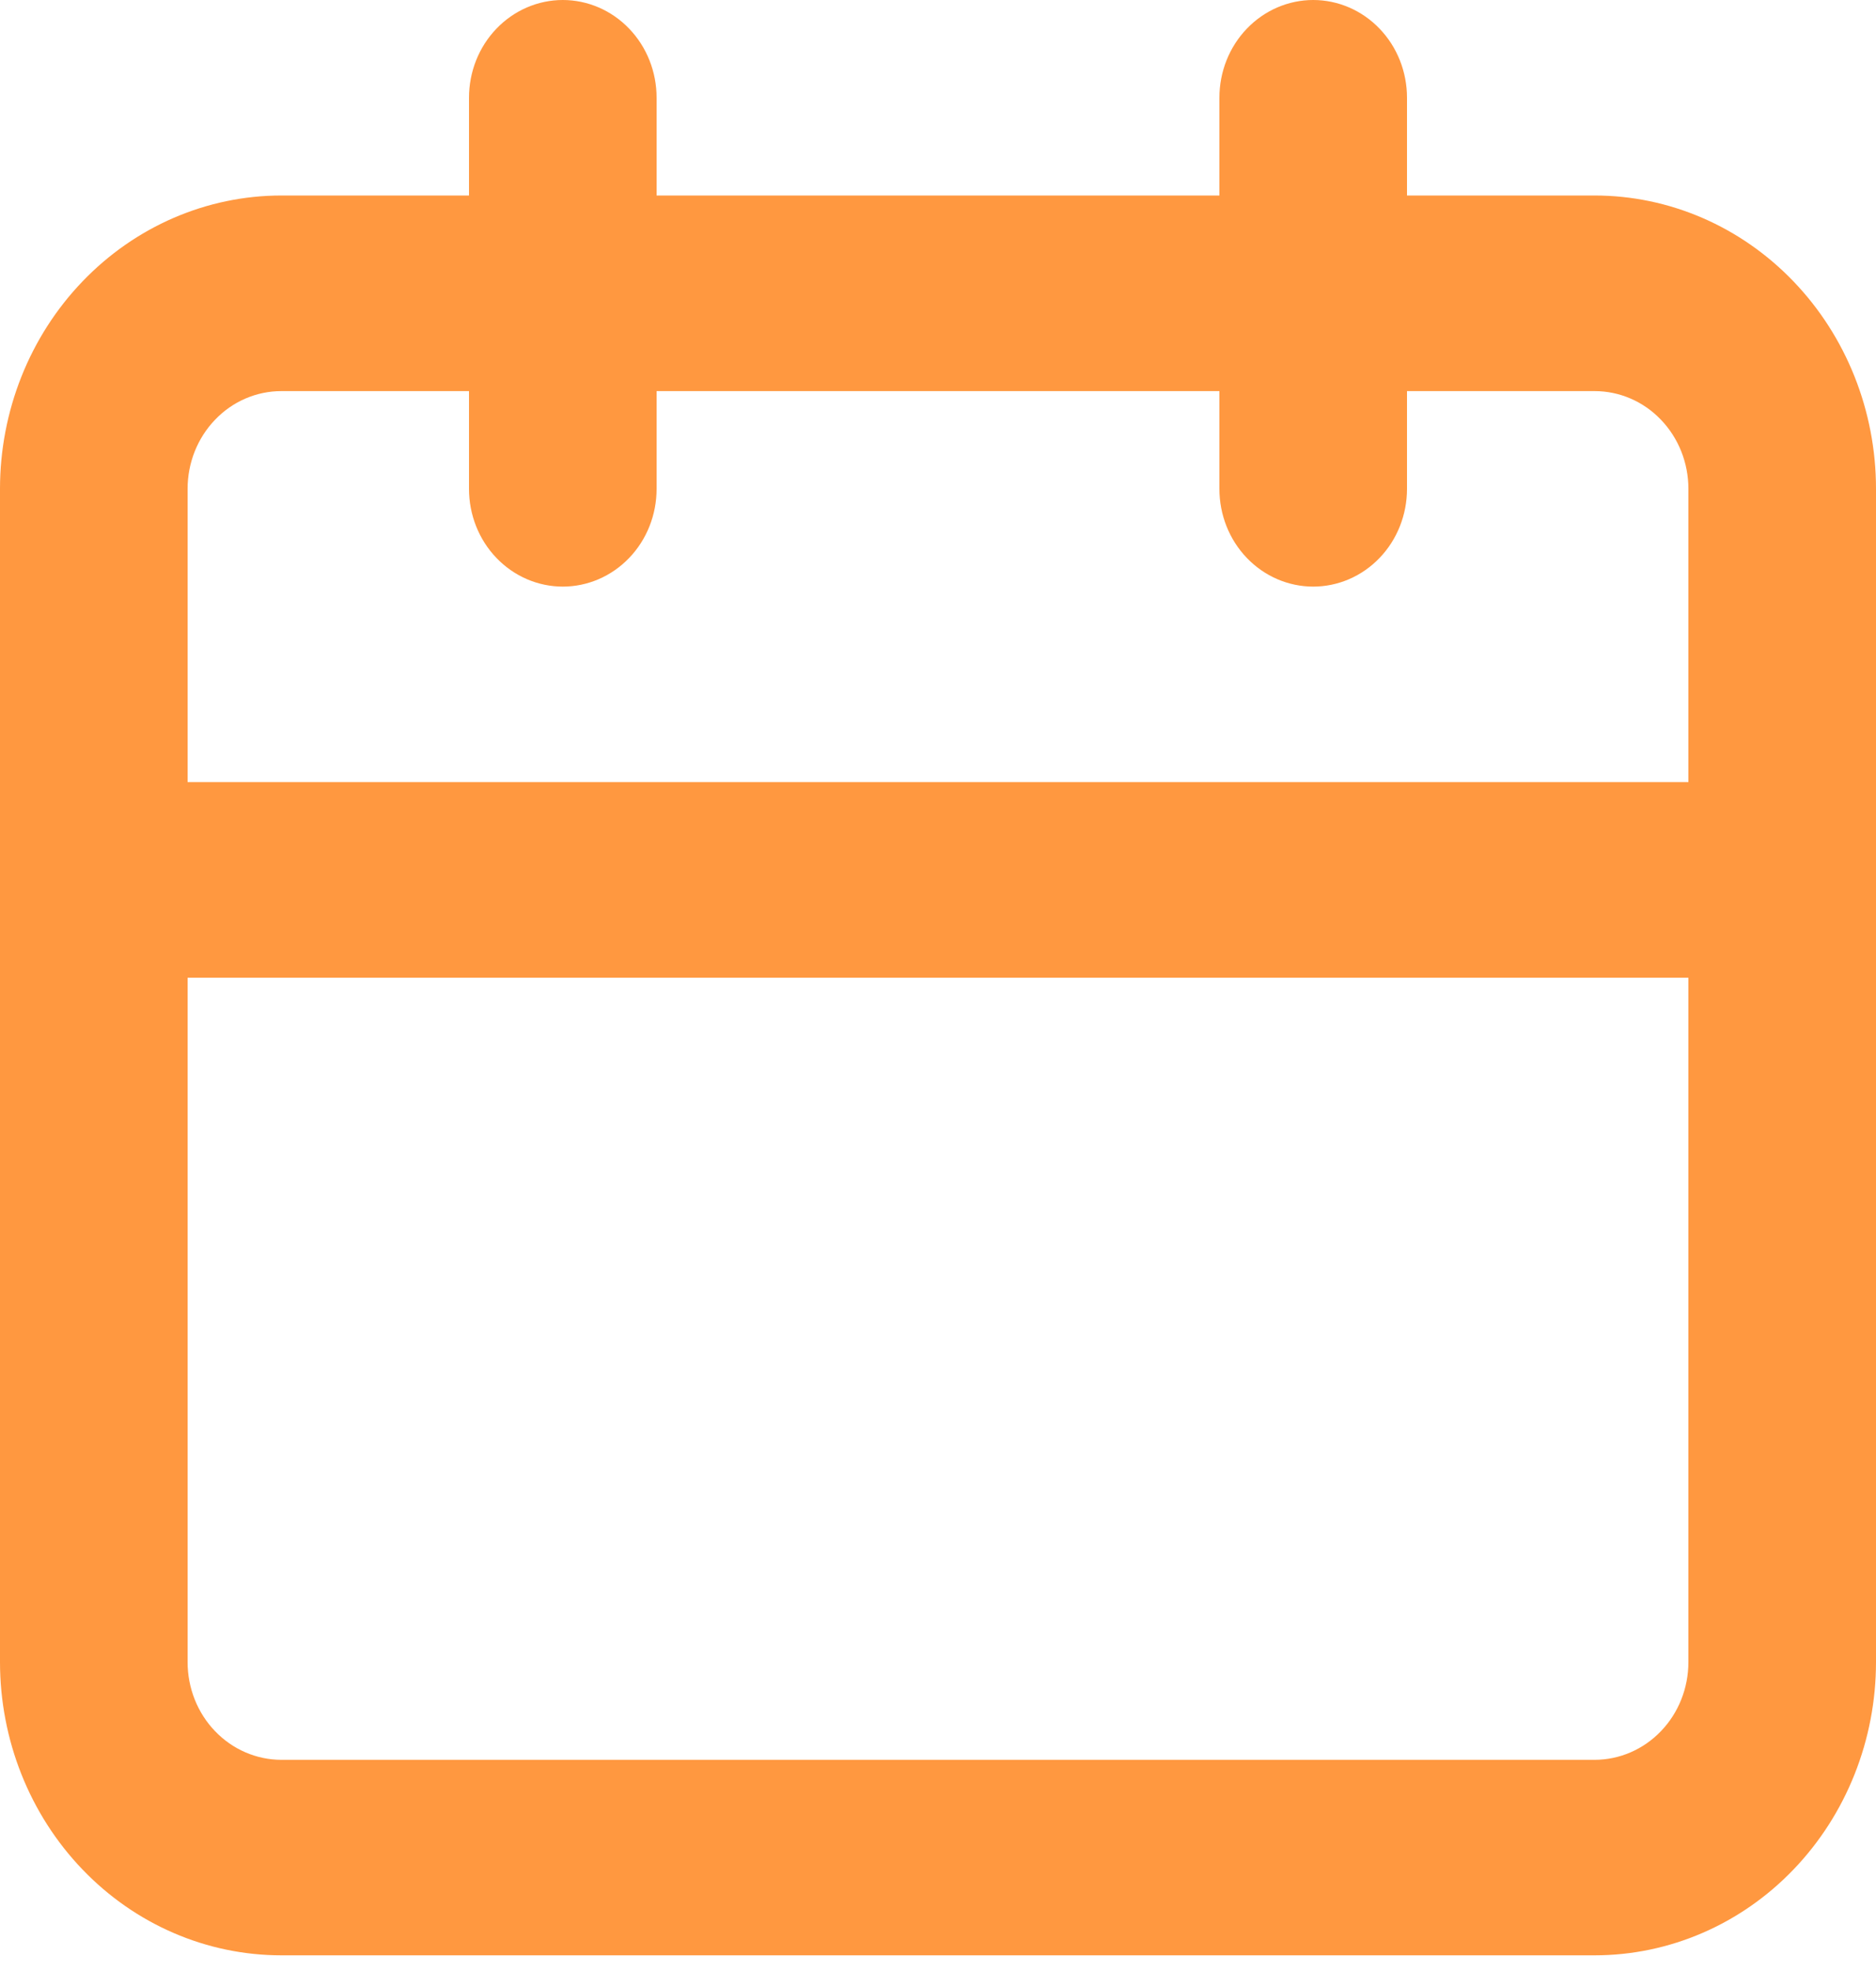 <svg width="20" height="21" viewBox="0 0 20 21" fill="none" xmlns="http://www.w3.org/2000/svg">
<path d="M17 2.083H15V1.042C15 0.765 14.895 0.5 14.707 0.305C14.52 0.11 14.265 0 14 0C13.735 0 13.48 0.11 13.293 0.305C13.105 0.5 13 0.765 13 1.042V2.083H7V1.042C7 0.765 6.895 0.5 6.707 0.305C6.52 0.11 6.265 0 6 0C5.735 0 5.48 0.11 5.293 0.305C5.105 0.5 5 0.765 5 1.042V2.083H3C2.204 2.083 1.441 2.413 0.879 2.999C0.316 3.585 0 4.38 0 5.208V17.708C0 18.537 0.316 19.332 0.879 19.918C1.441 20.504 2.204 20.833 3 20.833H17C17.796 20.833 18.559 20.504 19.121 19.918C19.684 19.332 20 18.537 20 17.708V5.208C20 4.38 19.684 3.585 19.121 2.999C18.559 2.413 17.796 2.083 17 2.083ZM18 17.708C18 17.985 17.895 18.25 17.707 18.445C17.52 18.64 17.265 18.75 17 18.75H3C2.735 18.75 2.48 18.64 2.293 18.445C2.105 18.25 2 17.985 2 17.708V10.417H18V17.708ZM18 8.333H2V5.208C2 4.932 2.105 4.667 2.293 4.472C2.48 4.276 2.735 4.167 3 4.167H5V5.208C5 5.485 5.105 5.75 5.293 5.945C5.48 6.14 5.735 6.25 6 6.25C6.265 6.25 6.52 6.14 6.707 5.945C6.895 5.75 7 5.485 7 5.208V4.167H13V5.208C13 5.485 13.105 5.75 13.293 5.945C13.48 6.14 13.735 6.25 14 6.25C14.265 6.25 14.52 6.14 14.707 5.945C14.895 5.75 15 5.485 15 5.208V4.167H17C17.265 4.167 17.52 4.276 17.707 4.472C17.895 4.667 18 4.932 18 5.208V8.333Z" fill="#FF9840"/>
</svg>
